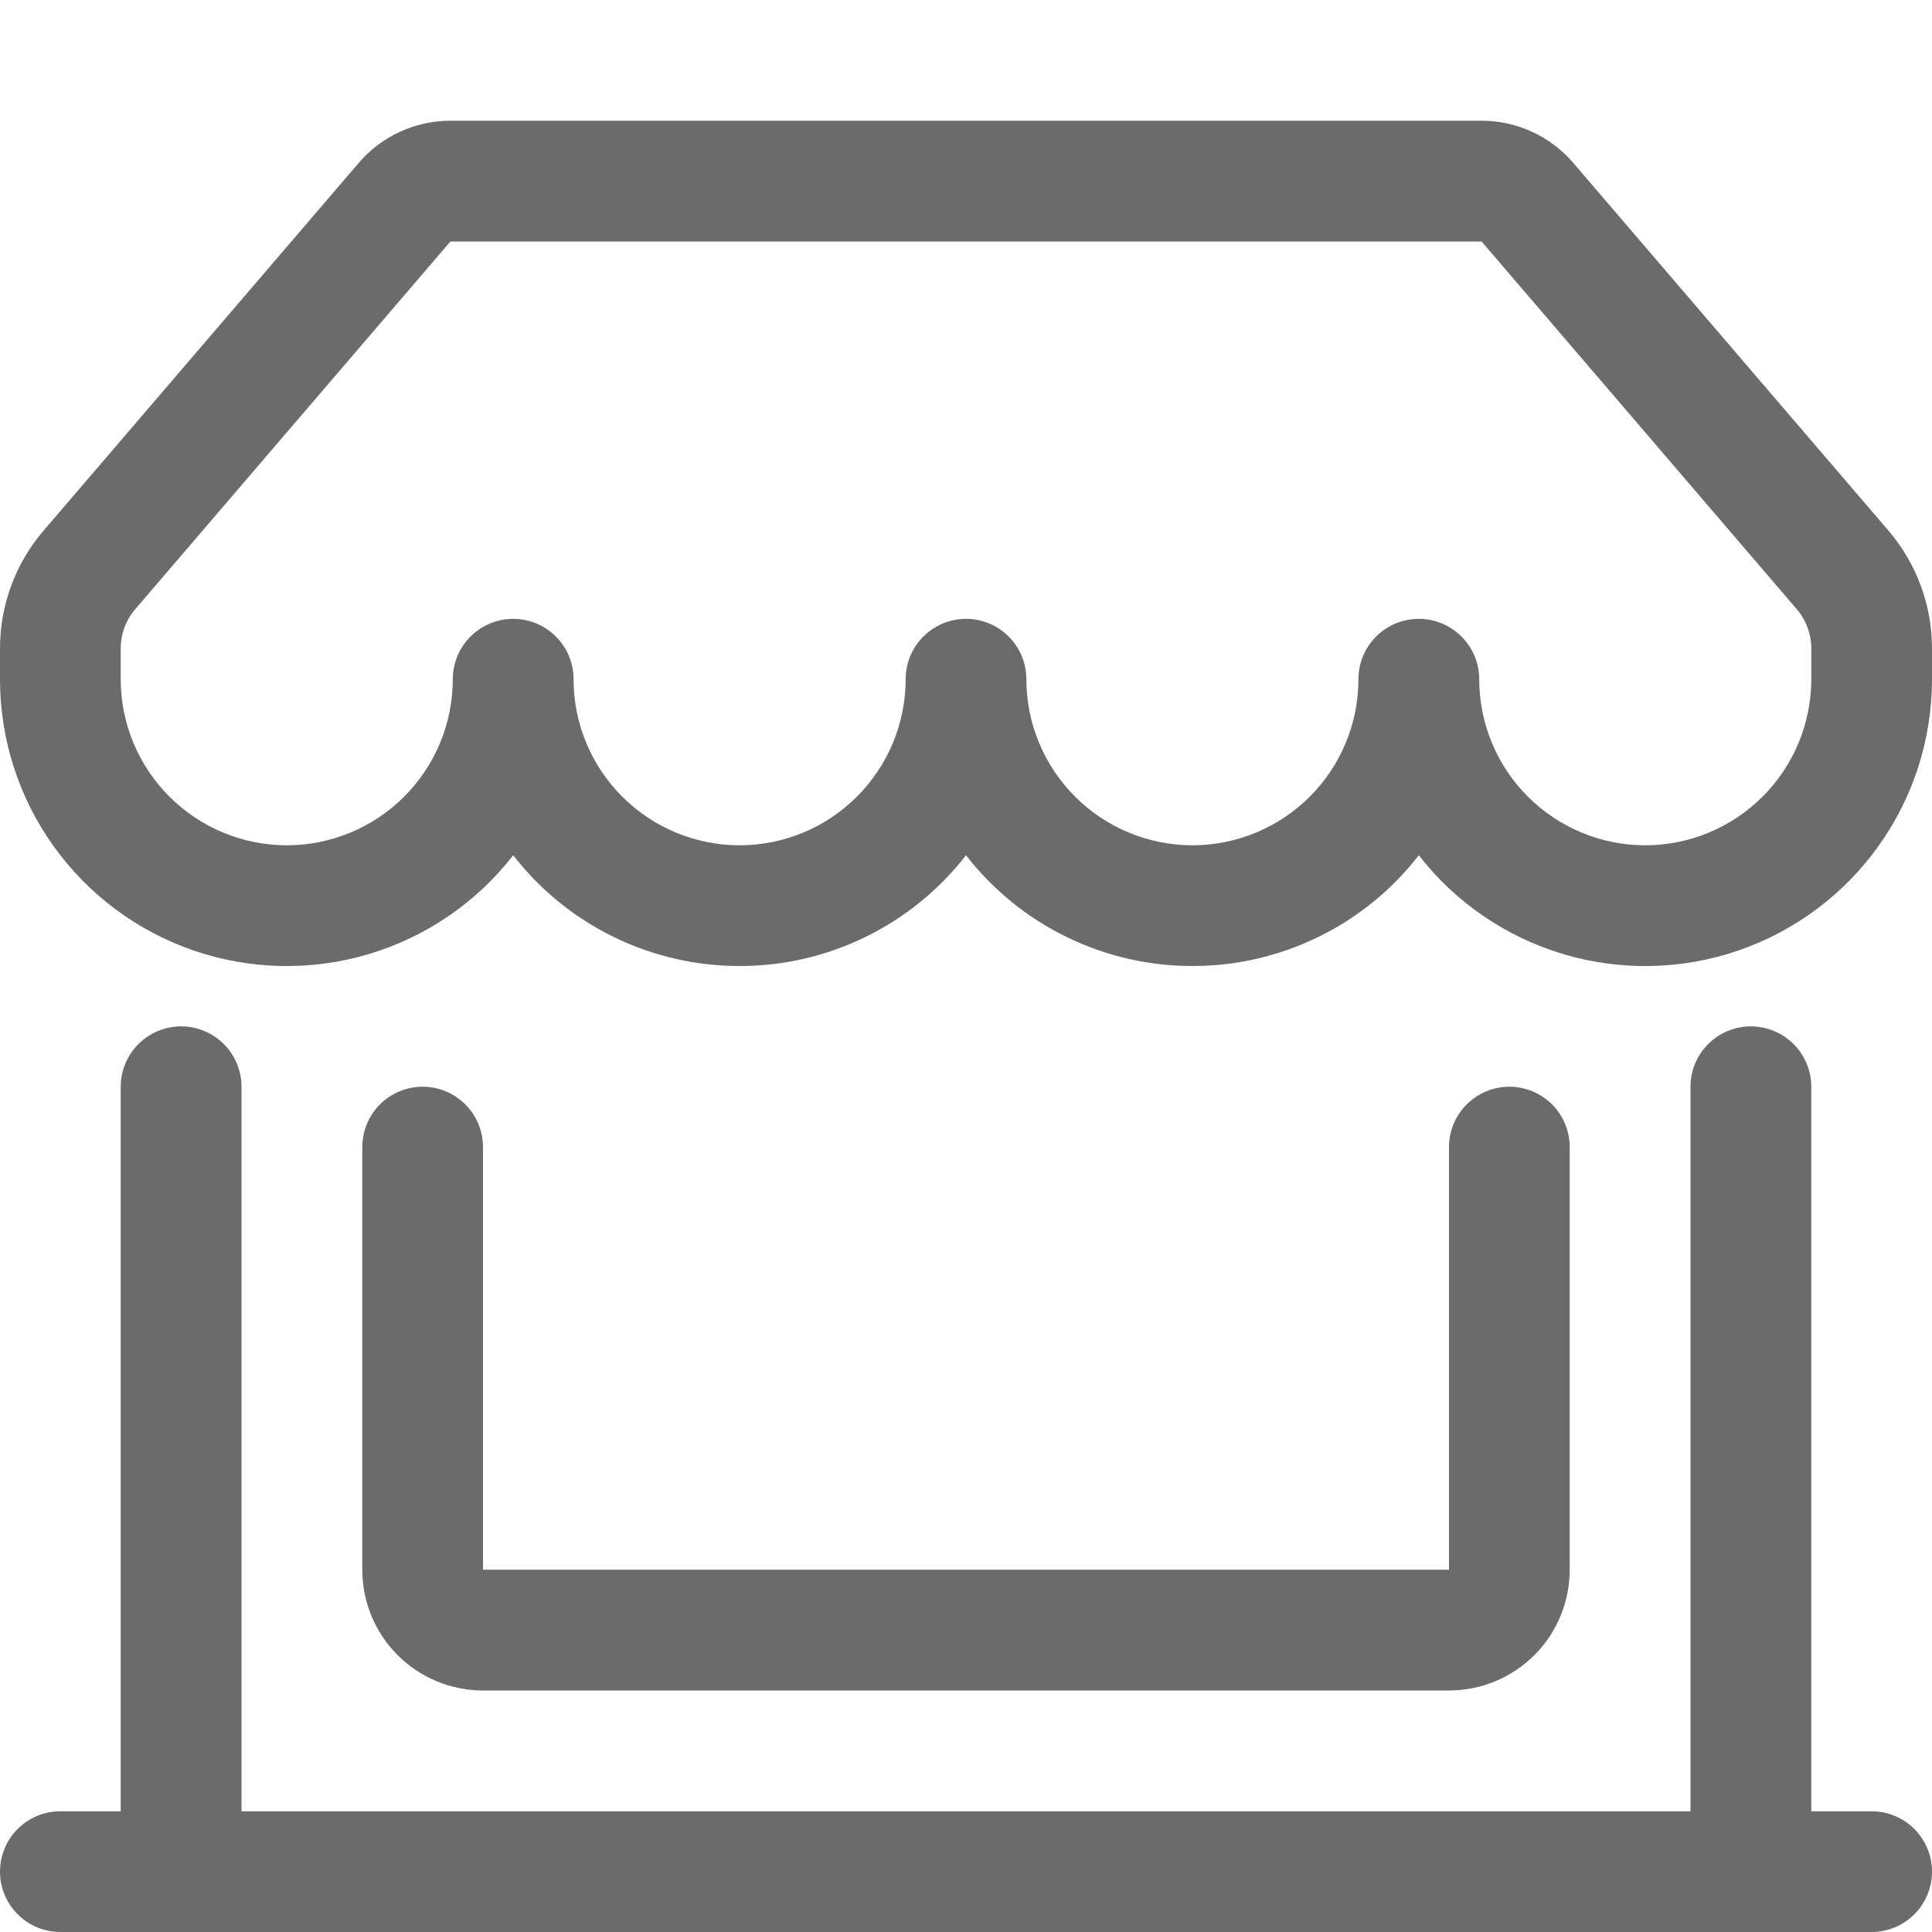 <svg width="25" height="25" viewBox="0 0 25 25" fill="none" xmlns="http://www.w3.org/2000/svg">
<g clip-path="url(#clip0_350_745)">
<path d="M4.641 2.109C4.787 1.938 4.969 1.8 5.174 1.706C5.379 1.611 5.602 1.562 5.828 1.562H19.172C19.398 1.562 19.621 1.611 19.826 1.706C20.031 1.8 20.213 1.938 20.359 2.109L24.436 6.866C24.8 7.29 25 7.831 25 8.391V8.789C25 9.562 24.759 10.317 24.309 10.946C23.86 11.575 23.225 12.049 22.493 12.3C21.762 12.551 20.97 12.567 20.229 12.346C19.488 12.125 18.834 11.678 18.359 11.067C18.013 11.514 17.569 11.875 17.061 12.123C16.553 12.372 15.995 12.501 15.43 12.5C14.864 12.501 14.306 12.372 13.799 12.123C13.291 11.875 12.847 11.514 12.5 11.067C12.153 11.514 11.709 11.875 11.201 12.123C10.694 12.372 10.136 12.501 9.57 12.5C9.005 12.501 8.447 12.372 7.939 12.123C7.431 11.875 6.987 11.514 6.641 11.067C6.166 11.678 5.512 12.125 4.771 12.346C4.03 12.567 3.238 12.551 2.507 12.3C1.775 12.049 1.14 11.575 0.691 10.946C0.241 10.317 -8.53103e-05 9.562 2.26008e-08 8.789V8.391C1.96993e-05 7.831 0.2 7.29 0.564 6.866L4.642 2.108L4.641 2.109ZM7.422 8.789C7.422 9.359 7.648 9.905 8.051 10.308C8.454 10.711 9.001 10.938 9.57 10.938C10.14 10.938 10.687 10.711 11.089 10.308C11.492 9.905 11.719 9.359 11.719 8.789C11.719 8.582 11.801 8.383 11.948 8.237C12.094 8.09 12.293 8.008 12.5 8.008C12.707 8.008 12.906 8.09 13.052 8.237C13.199 8.383 13.281 8.582 13.281 8.789C13.281 9.359 13.508 9.905 13.911 10.308C14.313 10.711 14.86 10.938 15.43 10.938C15.999 10.938 16.546 10.711 16.949 10.308C17.352 9.905 17.578 9.359 17.578 8.789C17.578 8.582 17.66 8.383 17.807 8.237C17.953 8.09 18.152 8.008 18.359 8.008C18.567 8.008 18.765 8.09 18.912 8.237C19.058 8.383 19.141 8.582 19.141 8.789C19.141 9.359 19.367 9.905 19.77 10.308C20.173 10.711 20.719 10.938 21.289 10.938C21.859 10.938 22.405 10.711 22.808 10.308C23.211 9.905 23.438 9.359 23.438 8.789V8.391C23.438 8.204 23.371 8.024 23.25 7.883L19.172 3.125H5.828L1.75 7.883C1.629 8.024 1.562 8.204 1.562 8.391V8.789C1.562 9.359 1.789 9.905 2.192 10.308C2.595 10.711 3.141 10.938 3.711 10.938C4.281 10.938 4.827 10.711 5.23 10.308C5.633 9.905 5.859 9.359 5.859 8.789C5.859 8.582 5.942 8.383 6.088 8.237C6.235 8.09 6.433 8.008 6.641 8.008C6.848 8.008 7.047 8.09 7.193 8.237C7.34 8.383 7.422 8.582 7.422 8.789ZM2.344 13.281C2.551 13.281 2.75 13.364 2.896 13.51C3.043 13.657 3.125 13.855 3.125 14.062V23.438H21.875V14.062C21.875 13.855 21.957 13.657 22.104 13.51C22.25 13.364 22.449 13.281 22.656 13.281C22.863 13.281 23.062 13.364 23.209 13.51C23.355 13.657 23.438 13.855 23.438 14.062V23.438H24.219C24.426 23.438 24.625 23.52 24.771 23.666C24.918 23.813 25 24.012 25 24.219C25 24.426 24.918 24.625 24.771 24.771C24.625 24.918 24.426 25 24.219 25H0.781C0.574 25 0.375 24.918 0.229 24.771C0.082 24.625 2.26008e-08 24.426 2.26008e-08 24.219C2.26008e-08 24.012 0.082 23.813 0.229 23.666C0.375 23.52 0.574 23.438 0.781 23.438H1.562V14.062C1.562 13.855 1.645 13.657 1.791 13.51C1.938 13.364 2.137 13.281 2.344 13.281ZM5.469 14.062C5.676 14.062 5.875 14.145 6.021 14.291C6.168 14.438 6.25 14.636 6.25 14.844V20.312H18.75V14.844C18.75 14.636 18.832 14.438 18.979 14.291C19.125 14.145 19.324 14.062 19.531 14.062C19.738 14.062 19.937 14.145 20.084 14.291C20.23 14.438 20.312 14.636 20.312 14.844V20.312C20.312 20.727 20.148 21.124 19.855 21.417C19.562 21.71 19.164 21.875 18.75 21.875H6.25C5.836 21.875 5.438 21.71 5.145 21.417C4.852 21.124 4.688 20.727 4.688 20.312V14.844C4.688 14.636 4.77 14.438 4.916 14.291C5.063 14.145 5.262 14.062 5.469 14.062Z" fill="black" fill-opacity="0.58"/>
</g>
<defs>
<clipPath id="clip0_350_745">
<rect width="25" height="25" fill="white"/>
</clipPath>
</defs>
</svg>
